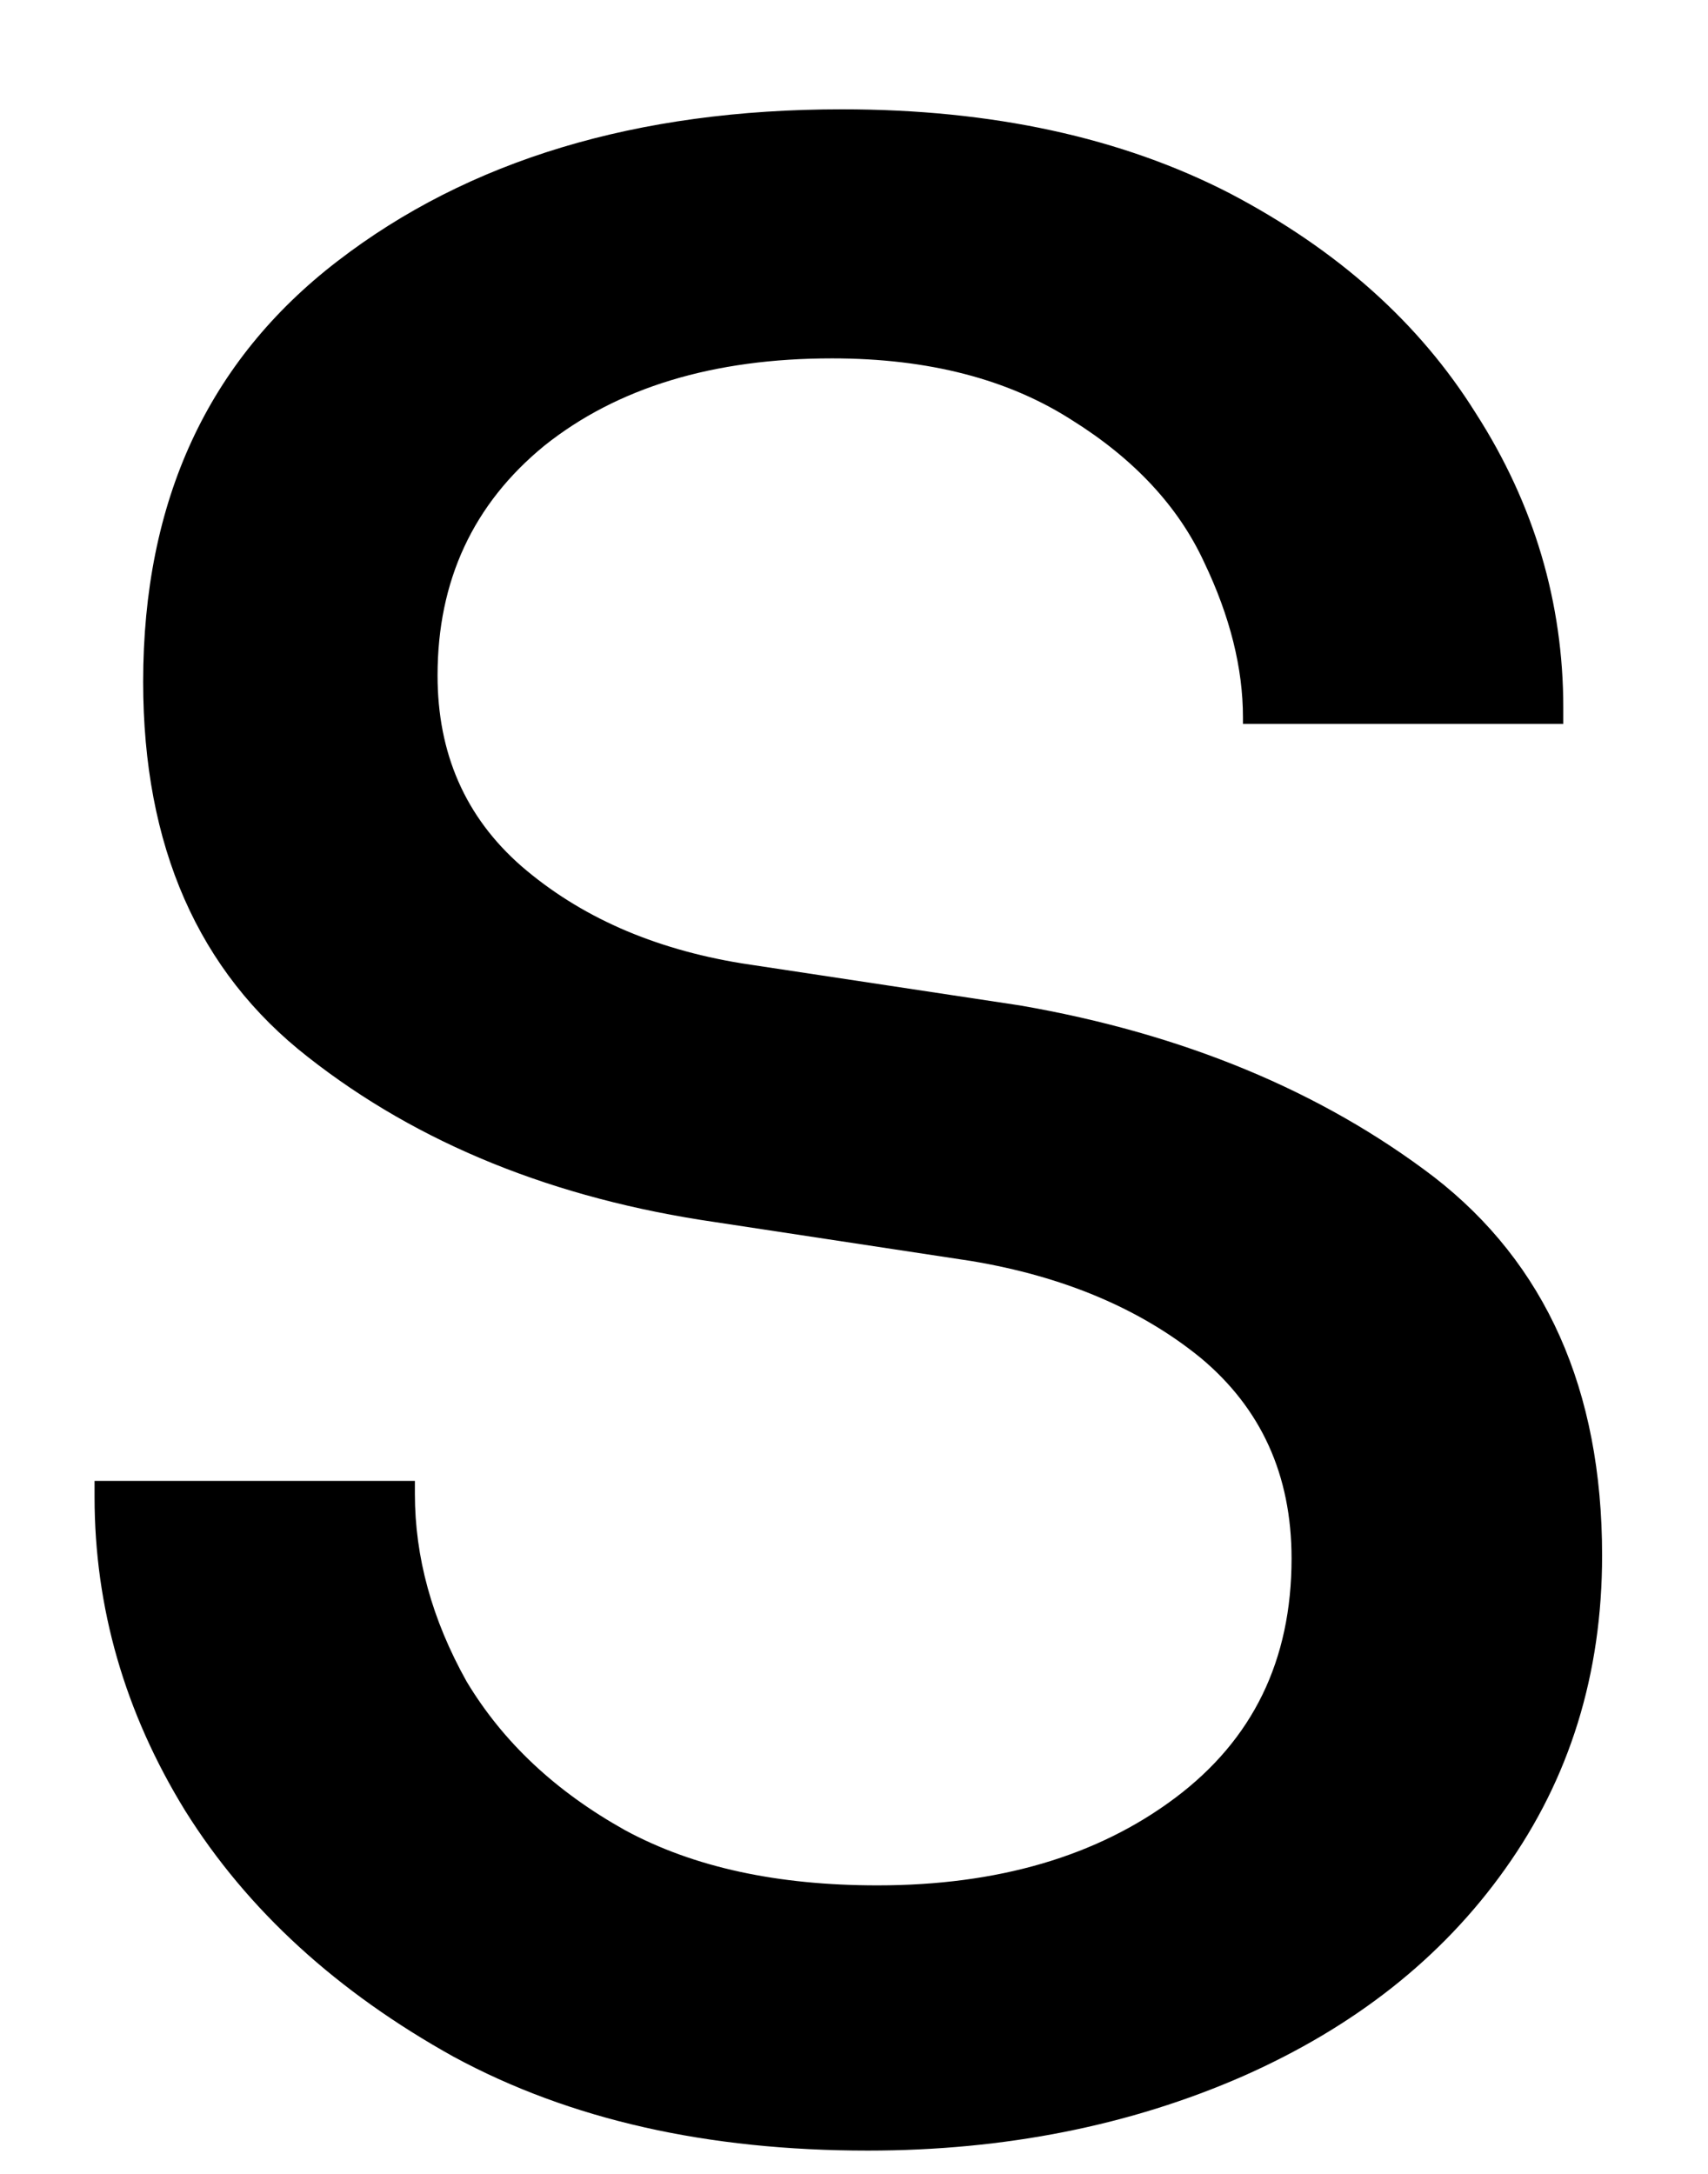 <svg width="11" height="14" viewBox="0 0 11 14" fill="none" xmlns="http://www.w3.org/2000/svg">
<path d="M5.589 13.85C4.557 13.85 3.672 13.652 2.922 13.246C2.172 12.829 1.594 12.303 1.193 11.662C0.802 11.027 0.609 10.35 0.609 9.641V9.537H2.672V9.621C2.672 10.027 2.781 10.428 3.005 10.829C3.24 11.22 3.578 11.537 4.026 11.787C4.469 12.027 5.01 12.142 5.651 12.142C6.427 12.142 7.068 11.954 7.568 11.579C8.068 11.204 8.318 10.694 8.318 10.037C8.318 9.496 8.12 9.069 7.734 8.746C7.344 8.428 6.849 8.22 6.255 8.121L4.609 7.871C3.568 7.72 2.693 7.365 1.984 6.808C1.276 6.256 0.922 5.449 0.922 4.391C0.922 3.225 1.339 2.324 2.172 1.683C3.016 1.032 4.099 0.704 5.422 0.704C6.391 0.704 7.224 0.886 7.922 1.246C8.615 1.61 9.141 2.079 9.505 2.662C9.88 3.246 10.068 3.881 10.068 4.558V4.662H8.005V4.621C8.005 4.303 7.922 3.97 7.755 3.621C7.589 3.261 7.302 2.954 6.901 2.704C6.495 2.444 5.984 2.308 5.359 2.308C4.594 2.308 3.974 2.496 3.505 2.871C3.047 3.246 2.818 3.74 2.818 4.35C2.818 4.85 2.995 5.261 3.359 5.579C3.734 5.902 4.203 6.11 4.776 6.204L6.568 6.475C7.62 6.657 8.51 7.027 9.234 7.579C9.953 8.136 10.318 8.949 10.318 10.017C10.318 10.782 10.109 11.454 9.693 12.037C9.286 12.61 8.724 13.053 8.005 13.371C7.281 13.688 6.474 13.85 5.589 13.85Z" fill="black"/>
</svg>
